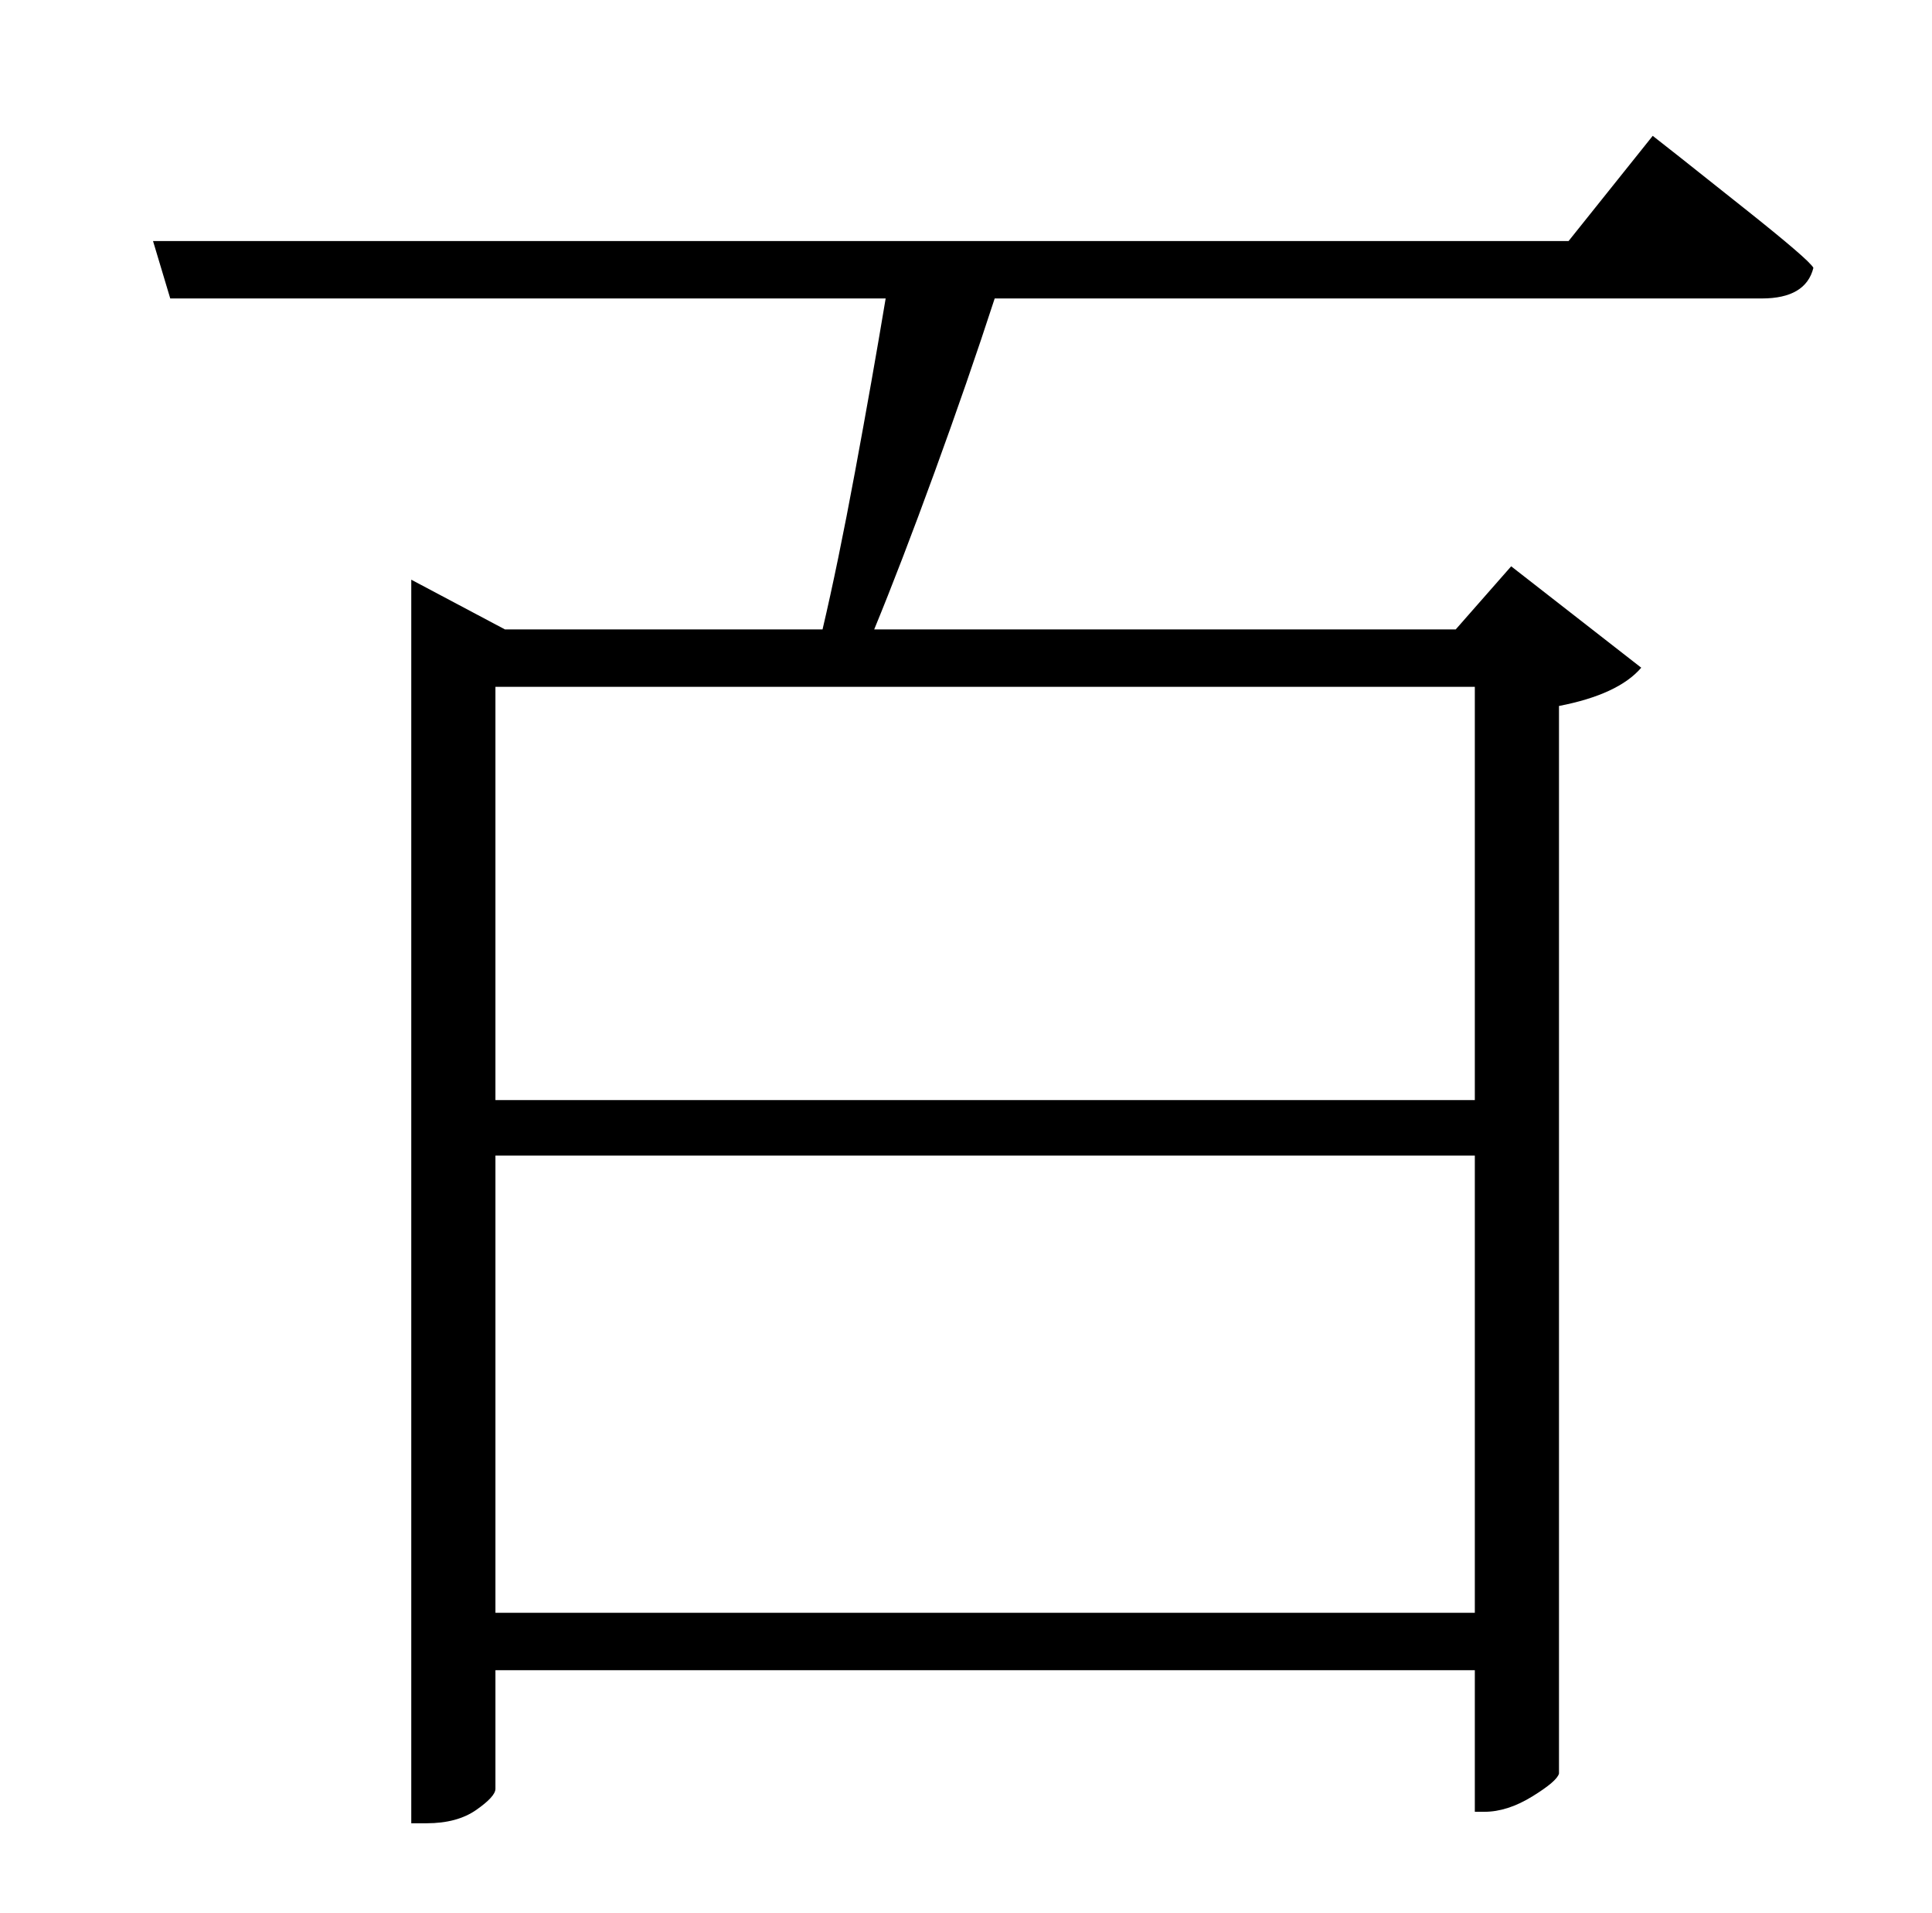 <?xml version="1.0" standalone="no"?>
<!DOCTYPE svg PUBLIC "-//W3C//DTD SVG 1.1//EN" "http://www.w3.org/Graphics/SVG/1.1/DTD/svg11.dtd" >
<svg xmlns="http://www.w3.org/2000/svg" xmlns:xlink="http://www.w3.org/1999/xlink" version="1.1" viewBox="-10 0 1010 1000">
   <path fill="currentColor"
d="M761 359h-512v216h512v-216zM249 843h512v-239h-512v239zM810 126l44 -55l14 11t34 27t36 31q-4 16 -27 16h-401q-14 43 -31.5 91t-31.5 82h304l29 -33l68 53q-12 14 -43 20v558q-1 4 -14 12t-25 8h-5v-74h-512v62q0 4 -10 11t-26 7h-8v-650l49 26h166q8 -34 17 -82.5
t16 -90.5h-374l-9 -30h740z" />
</svg>
